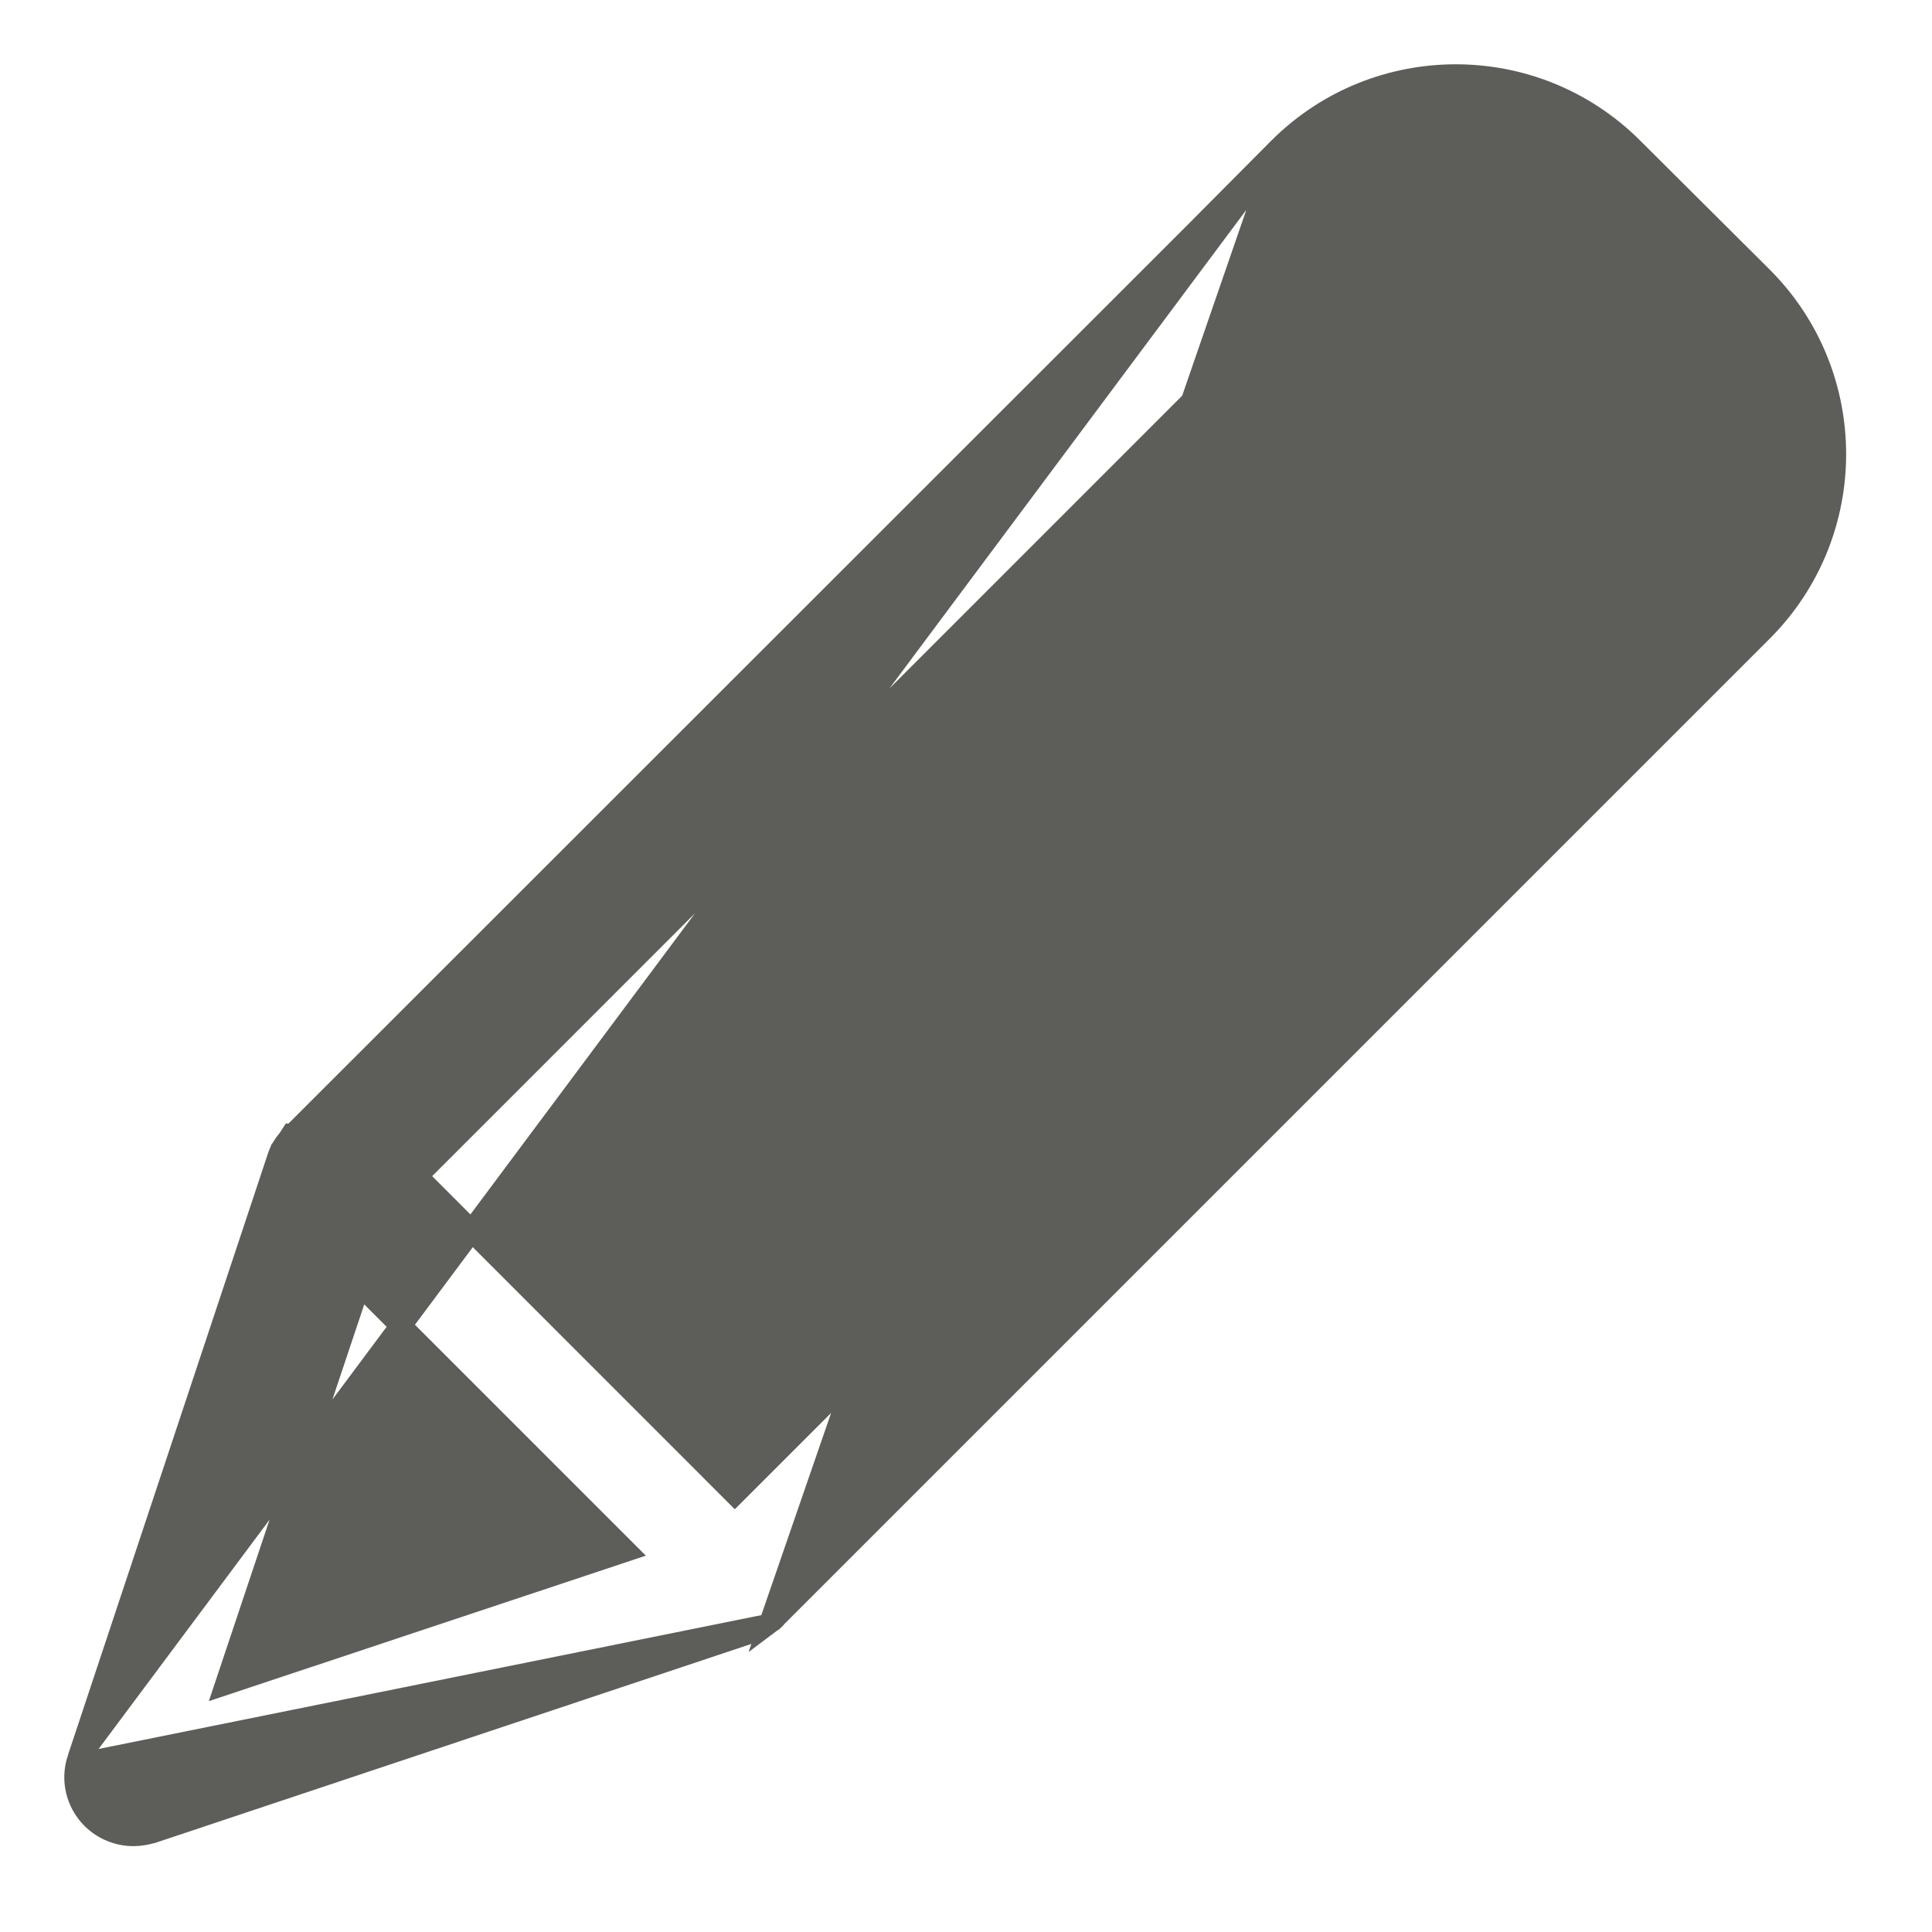 <svg width="18" height="18" viewBox="0 0 18 18" fill="none" xmlns="http://www.w3.org/2000/svg">
<path d="M11.916 1.38L11.916 1.38C12.827 0.472 14.3 0.472 15.21 1.38L16.419 2.584L16.419 2.584C17.327 3.494 17.327 4.968 16.419 5.878L16.419 5.878L7.236 15.061C7.229 15.072 7.221 15.079 7.215 15.084C7.209 15.092 7.202 15.097 7.198 15.1L7.196 15.102L7.187 15.108C7.186 15.109 7.183 15.111 7.175 15.117L11.916 1.38ZM11.916 1.38L11.127 2.174L11.127 2.174L2.729 10.568H2.717L2.688 10.613C2.687 10.614 2.685 10.616 2.679 10.624L2.678 10.625C2.673 10.631 2.664 10.642 2.656 10.653L2.64 10.678V10.681C2.639 10.682 2.639 10.682 2.639 10.683L2.638 10.684C2.636 10.688 2.634 10.691 2.632 10.693C2.629 10.697 2.627 10.701 2.625 10.704L2.617 10.713L2.609 10.735C2.608 10.738 2.607 10.741 2.605 10.747L2.604 10.748C2.603 10.751 2.601 10.755 2.6 10.759C2.596 10.766 2.592 10.774 2.59 10.784C2.59 10.784 2.59 10.785 2.589 10.785L0.728 16.383L11.916 1.38ZM0.859 16.942C0.962 17.044 1.102 17.101 1.246 17.1L1.248 17.1C1.305 17.099 1.363 17.09 1.418 17.073L1.418 17.073L1.42 17.073L7.011 15.207C7.019 15.206 7.028 15.203 7.037 15.199C7.04 15.197 7.042 15.196 7.044 15.195C7.056 15.19 7.068 15.185 7.079 15.179C7.089 15.175 7.098 15.17 7.106 15.164C7.109 15.162 7.113 15.159 7.119 15.156L7.12 15.155C7.127 15.151 7.138 15.145 7.147 15.139L0.823 16.416L0.728 16.384L0.728 16.384C0.661 16.58 0.712 16.796 0.859 16.942ZM0.859 16.942L0.93 16.871L0.859 16.942C0.859 16.942 0.859 16.942 0.859 16.942ZM2.668 10.641L2.667 10.641L2.668 10.641ZM15.649 5.113L15.648 5.113L15.246 5.519L12.285 2.557L12.691 2.15C13.174 1.668 13.957 1.668 14.44 2.15C14.44 2.15 14.44 2.15 14.44 2.15L15.652 3.363C15.653 3.363 15.653 3.363 15.653 3.363C16.132 3.848 16.13 4.63 15.649 5.113ZM3.885 10.958L11.51 3.332L14.472 6.294L6.846 13.92L3.885 10.958ZM3.35 11.968L5.832 14.45L2.104 15.691L3.35 11.968Z" fill="#5D5D5A" stroke="#5D5D5A" stroke-width="0.2"/>
</svg>
